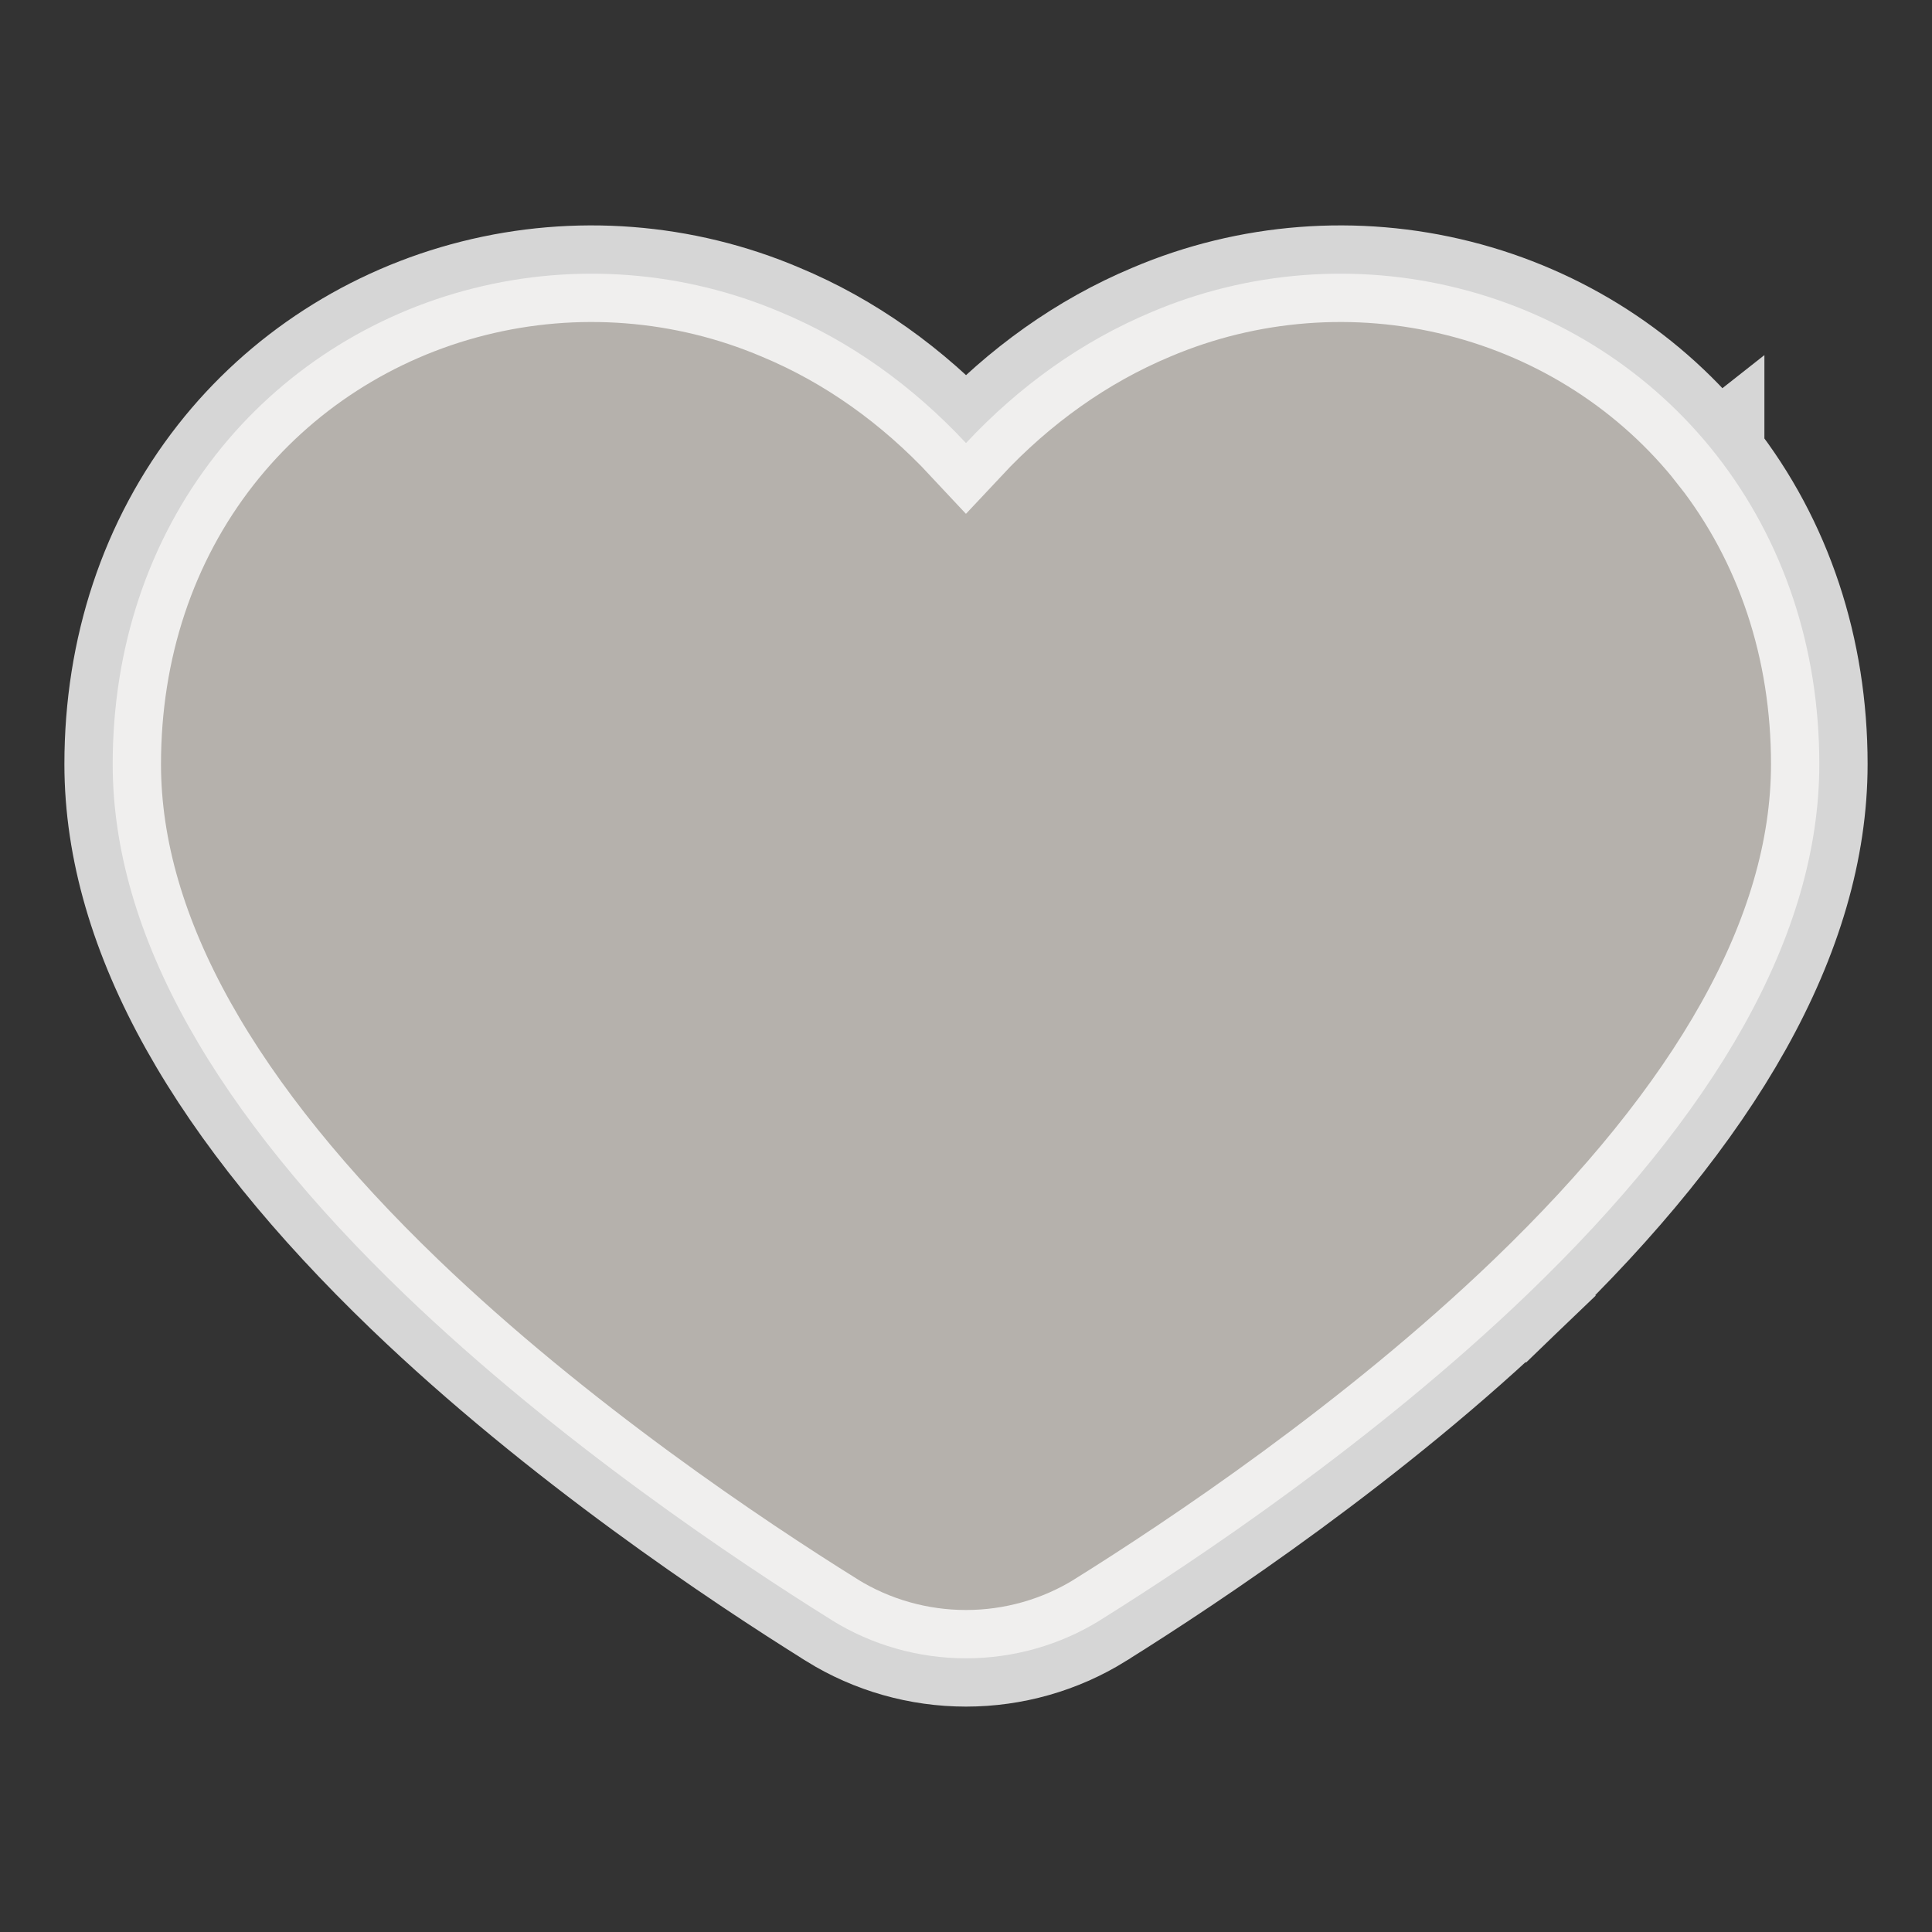 <svg width="12" height="12" viewBox="0 0 12 12" fill="none" xmlns="http://www.w3.org/2000/svg">
<rect x="0" y="0" width="12" height="12" fill="#333333" stroke="none"/>
<path opacity="0.8" d="M10.659 2.824C10.259 2.314 9.696 1.951 9.06 1.791C8.425 1.631 7.753 1.683 7.151 1.939C6.721 2.119 6.332 2.397 6 2.752C5.668 2.396 5.279 2.118 4.849 1.939C4.247 1.683 3.575 1.631 2.94 1.791C2.304 1.951 1.741 2.314 1.341 2.824C0.919 3.362 0.7 4.029 0.7 4.746C0.7 5.812 1.35 6.92 2.513 8.039L2.513 8.039C3.466 8.955 4.586 9.701 5.165 10.062L5.166 10.063C5.416 10.218 5.705 10.3 6 10.3C6.295 10.3 6.584 10.218 6.834 10.063L6.835 10.062C7.413 9.701 8.534 8.955 9.487 8.039L9.279 7.823L9.487 8.039C10.65 6.921 11.3 5.812 11.3 4.746C11.3 4.029 11.081 3.362 10.659 2.824ZM10.659 2.824C10.659 2.824 10.659 2.824 10.659 2.824L10.423 3.01L10.659 2.825C10.659 2.825 10.659 2.824 10.659 2.824Z" fill="#D6D1CA" stroke="white" stroke-width="0.6"/>
</svg>
